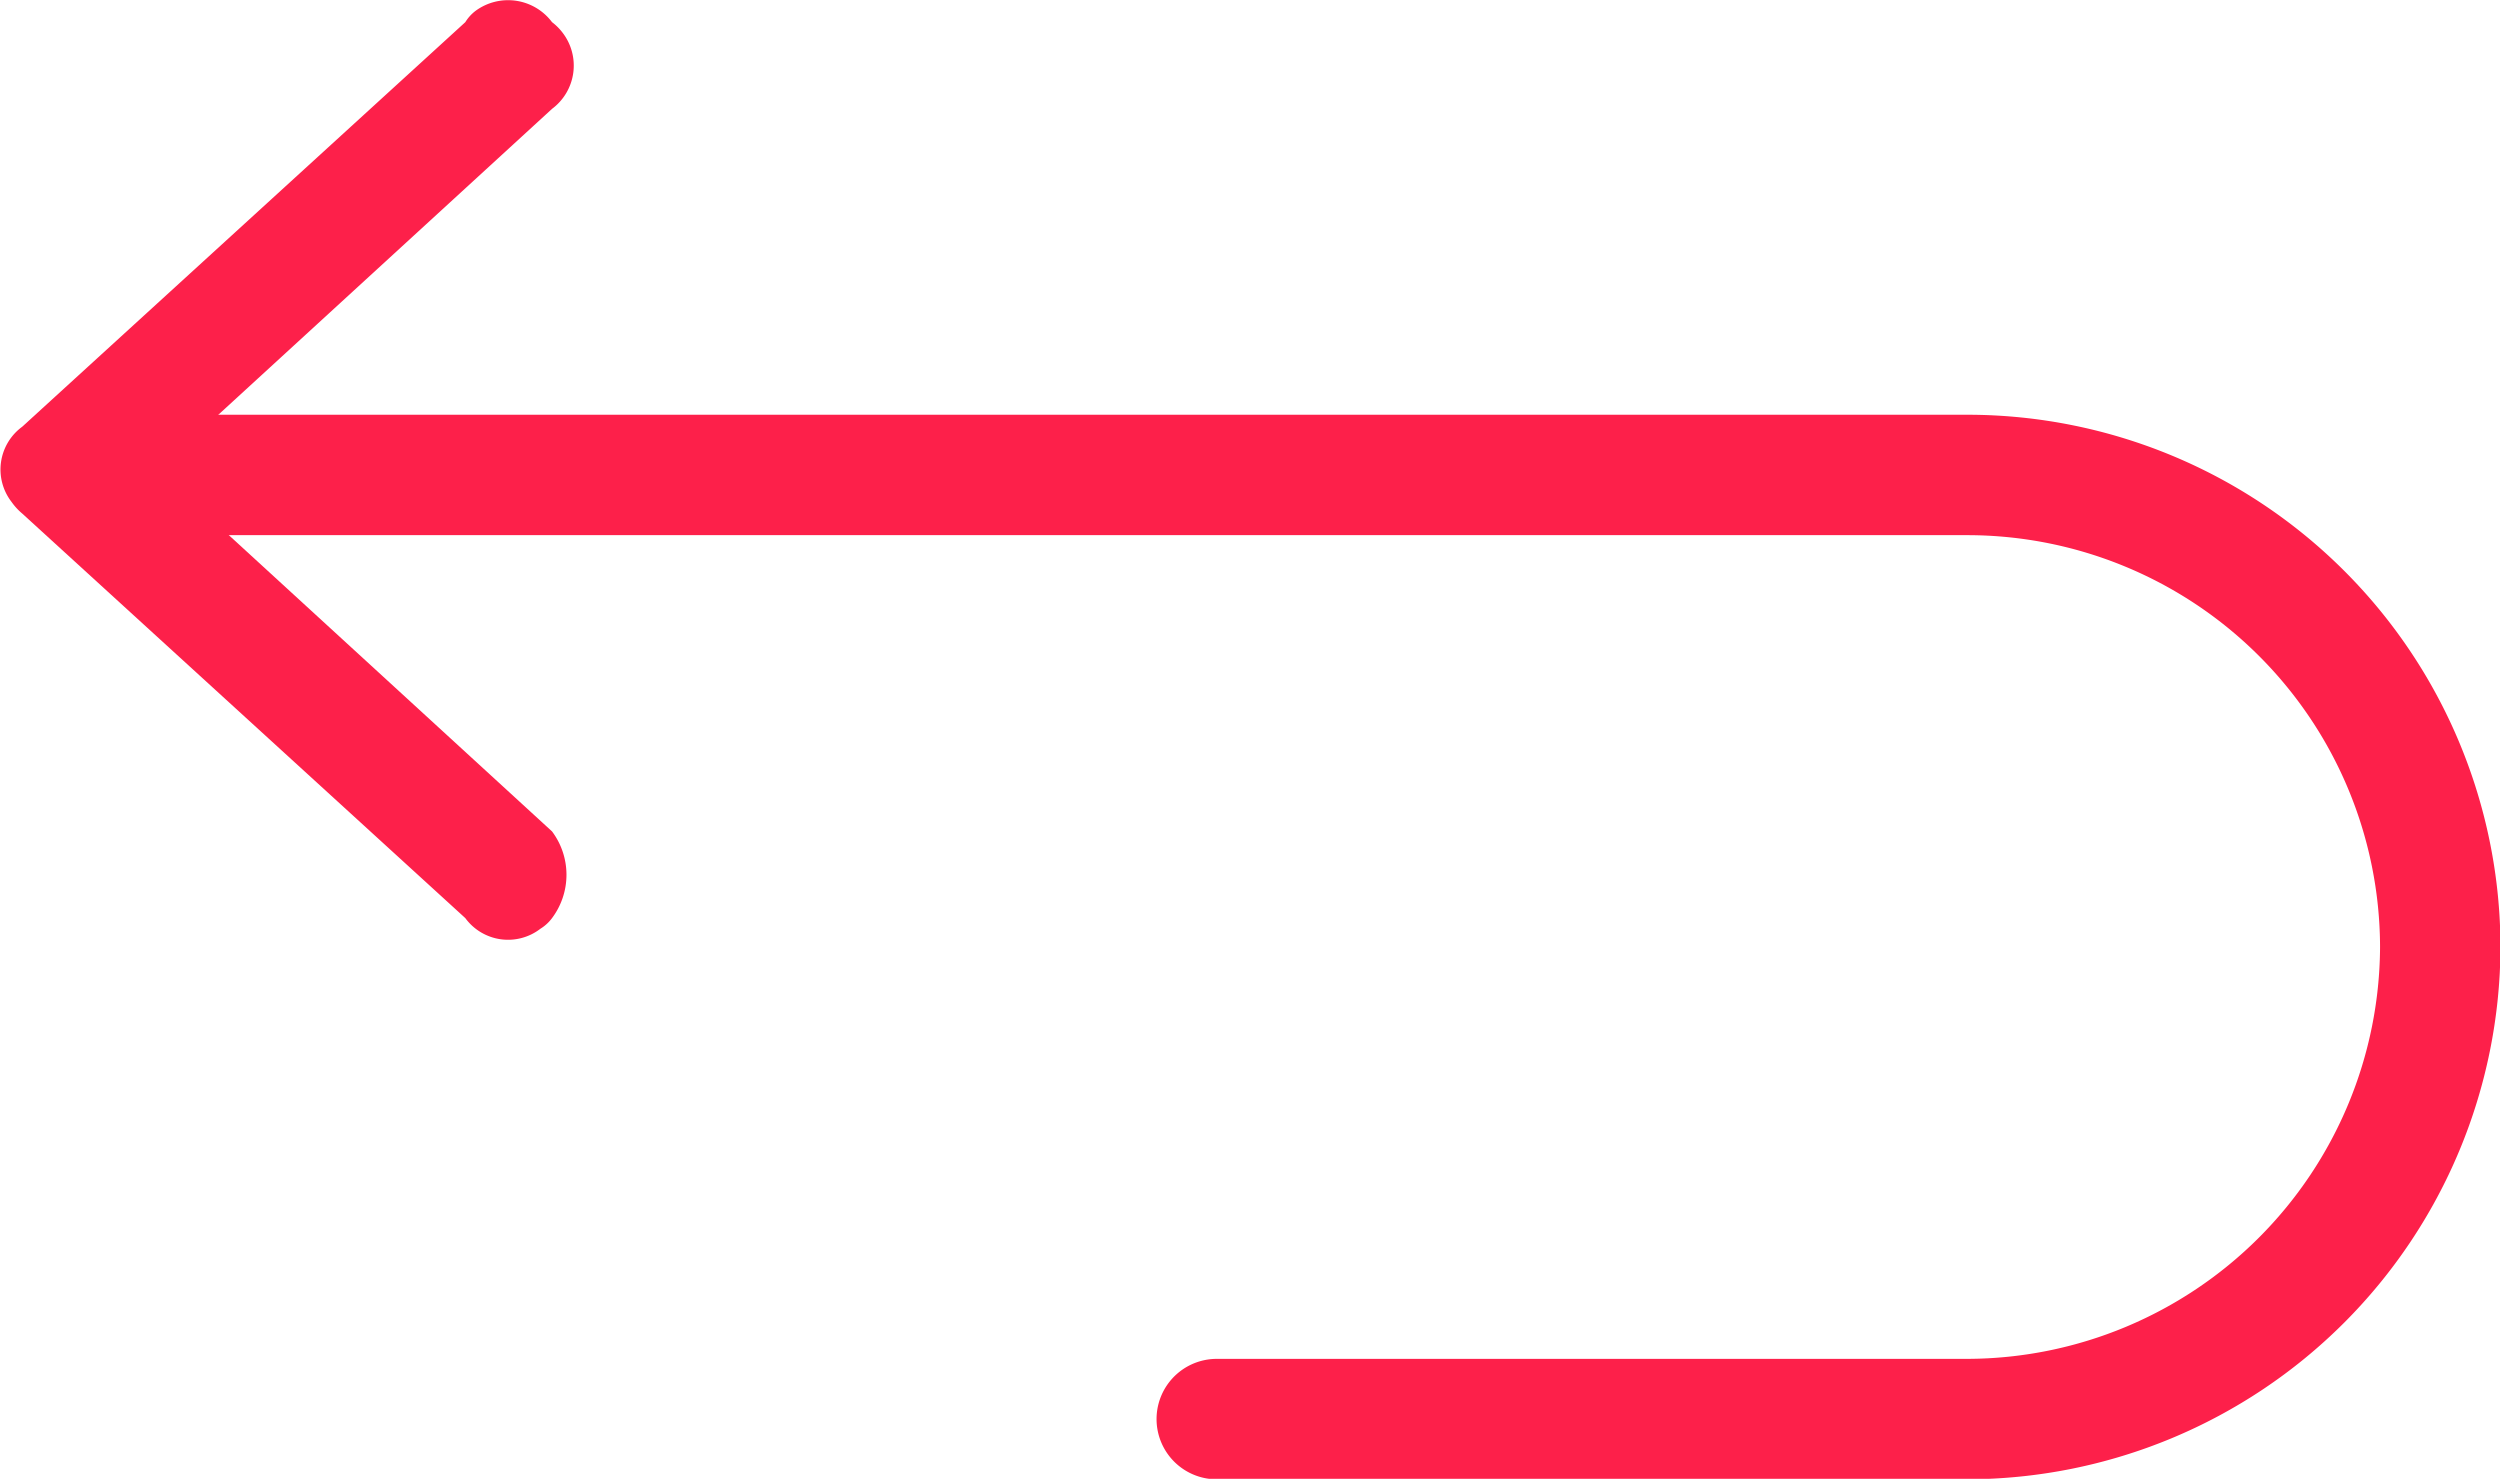 <svg id="Layer_1" data-name="Layer 1" xmlns="http://www.w3.org/2000/svg" viewBox="0 0 25.95 15.35"><defs><style>.cls-1{fill:none;stroke:#fd204a;stroke-linecap:round;stroke-miterlimit:10;stroke-width:1.25px;}.cls-2{fill:#fd204a;}</style></defs><title>arrow-back</title><g id="Group_5" data-name="Group 5"><path id="Path_1" data-name="Path 1" class="cls-1" d="M668.43,381.29h19.2a4.91,4.91,0,0,1,4.9,4.9h0a4.92,4.92,0,0,1-4.9,4.9h-7.8" transform="translate(-667.2 -376.36)"/><g id="Group_1" data-name="Group 1"><path id="Path_2" data-name="Path 2" class="cls-2" d="M672.93,385.89h0a.75.75,0,0,0,0-.9l-3.6-3.3a.56.56,0,0,1-.11-.79.57.57,0,0,1,.11-.11l3.6-3.3a.56.56,0,0,0,.11-.79.57.57,0,0,0-.11-.11h0a.57.57,0,0,0-.79-.12.43.43,0,0,0-.11.12l-4.6,4.2a.55.55,0,0,0-.11.78.63.63,0,0,0,.11.12l4.6,4.2a.55.55,0,0,0,.78.11A.43.43,0,0,0,672.93,385.89Z" transform="translate(-667.2 -376.36)"/></g></g></svg>